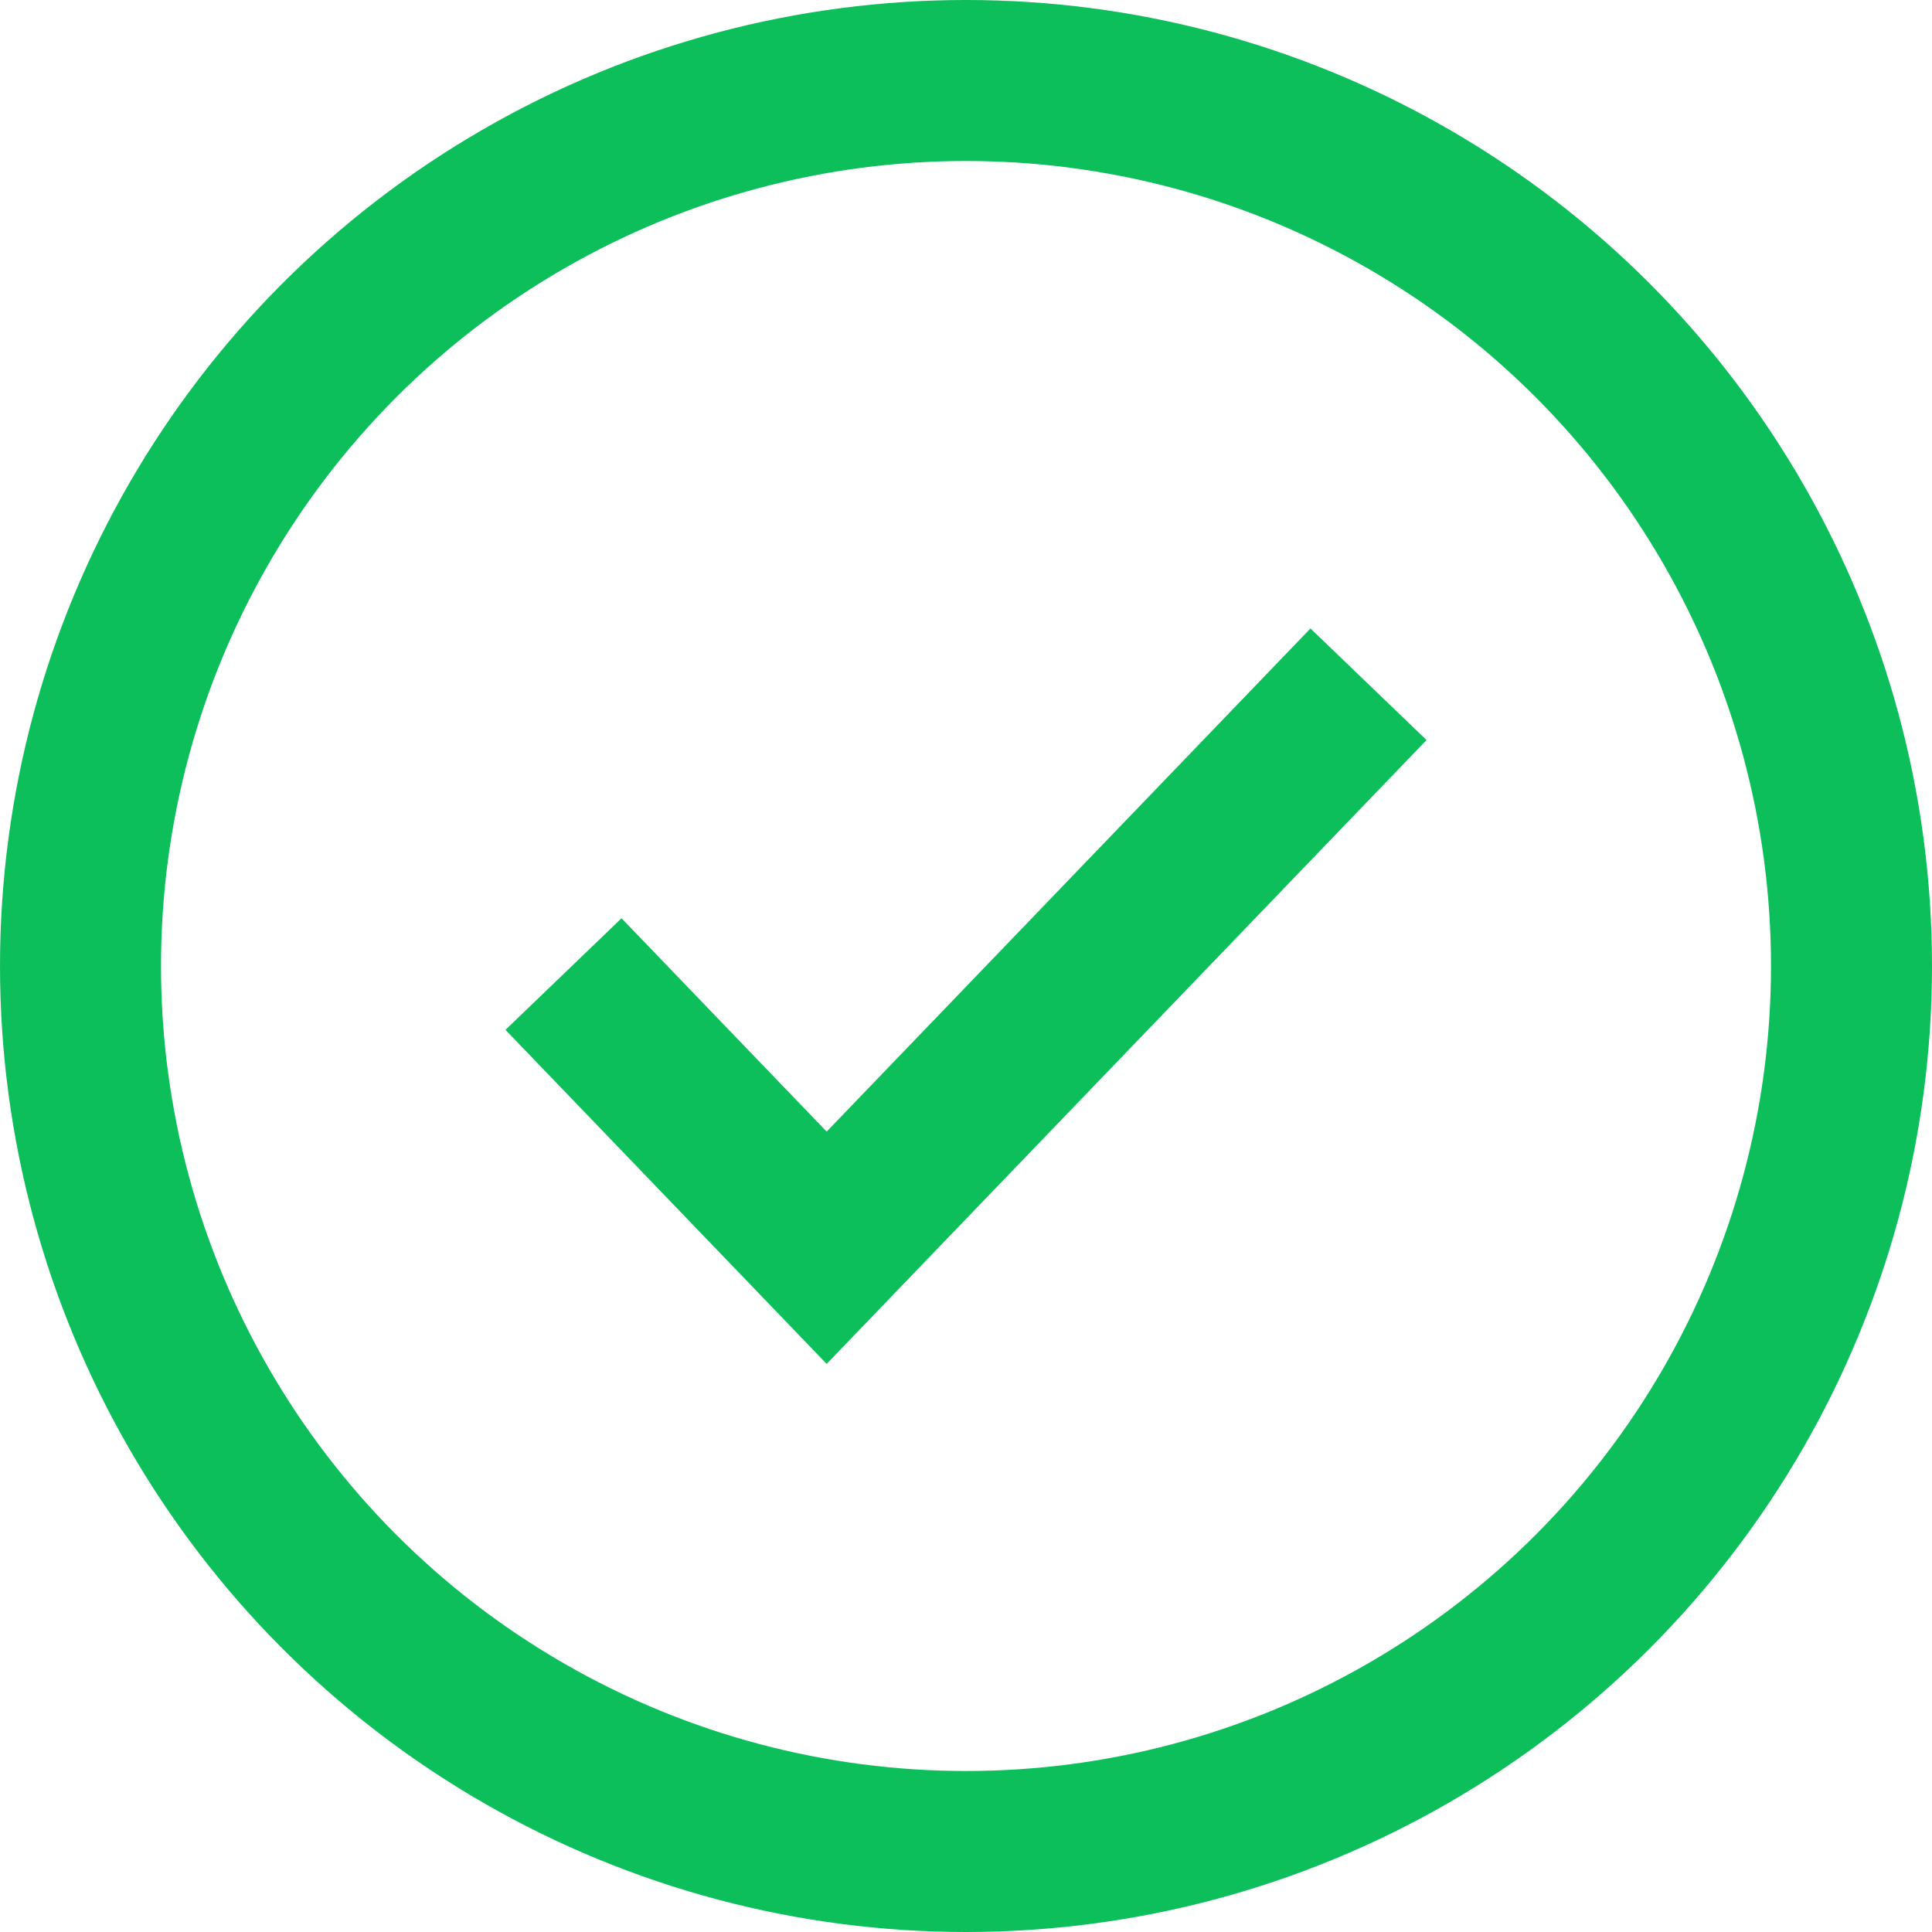 <?xml version="1.0" encoding="UTF-8"?>
<svg width="48px" height="48px" viewBox="0 0 48 48" version="1.1" xmlns="http://www.w3.org/2000/svg" xmlns:xlink="http://www.w3.org/1999/xlink">
    <!-- Generator: Sketch 52.6 (67491) - http://www.bohemiancoding.com/sketch -->
    <title>分组 2</title>
    <desc>Created with Sketch.</desc>
    <g id="Page-1" stroke="none" stroke-width="1" fill="none" fill-rule="evenodd">
        <g id="画板-copy-31" transform="translate(-935, -492)" fill-rule="nonzero" stroke="#0DBF5B" stroke-width="4">
            <g id="分组-2" transform="translate(935, 492)">
                <circle id="椭圆形" cx="24" cy="24" r="22"></circle>
                <polyline id="路径-6" points="14 24.2 20.538 31 34 17"></polyline>
            </g>
        </g>
    </g>
</svg>